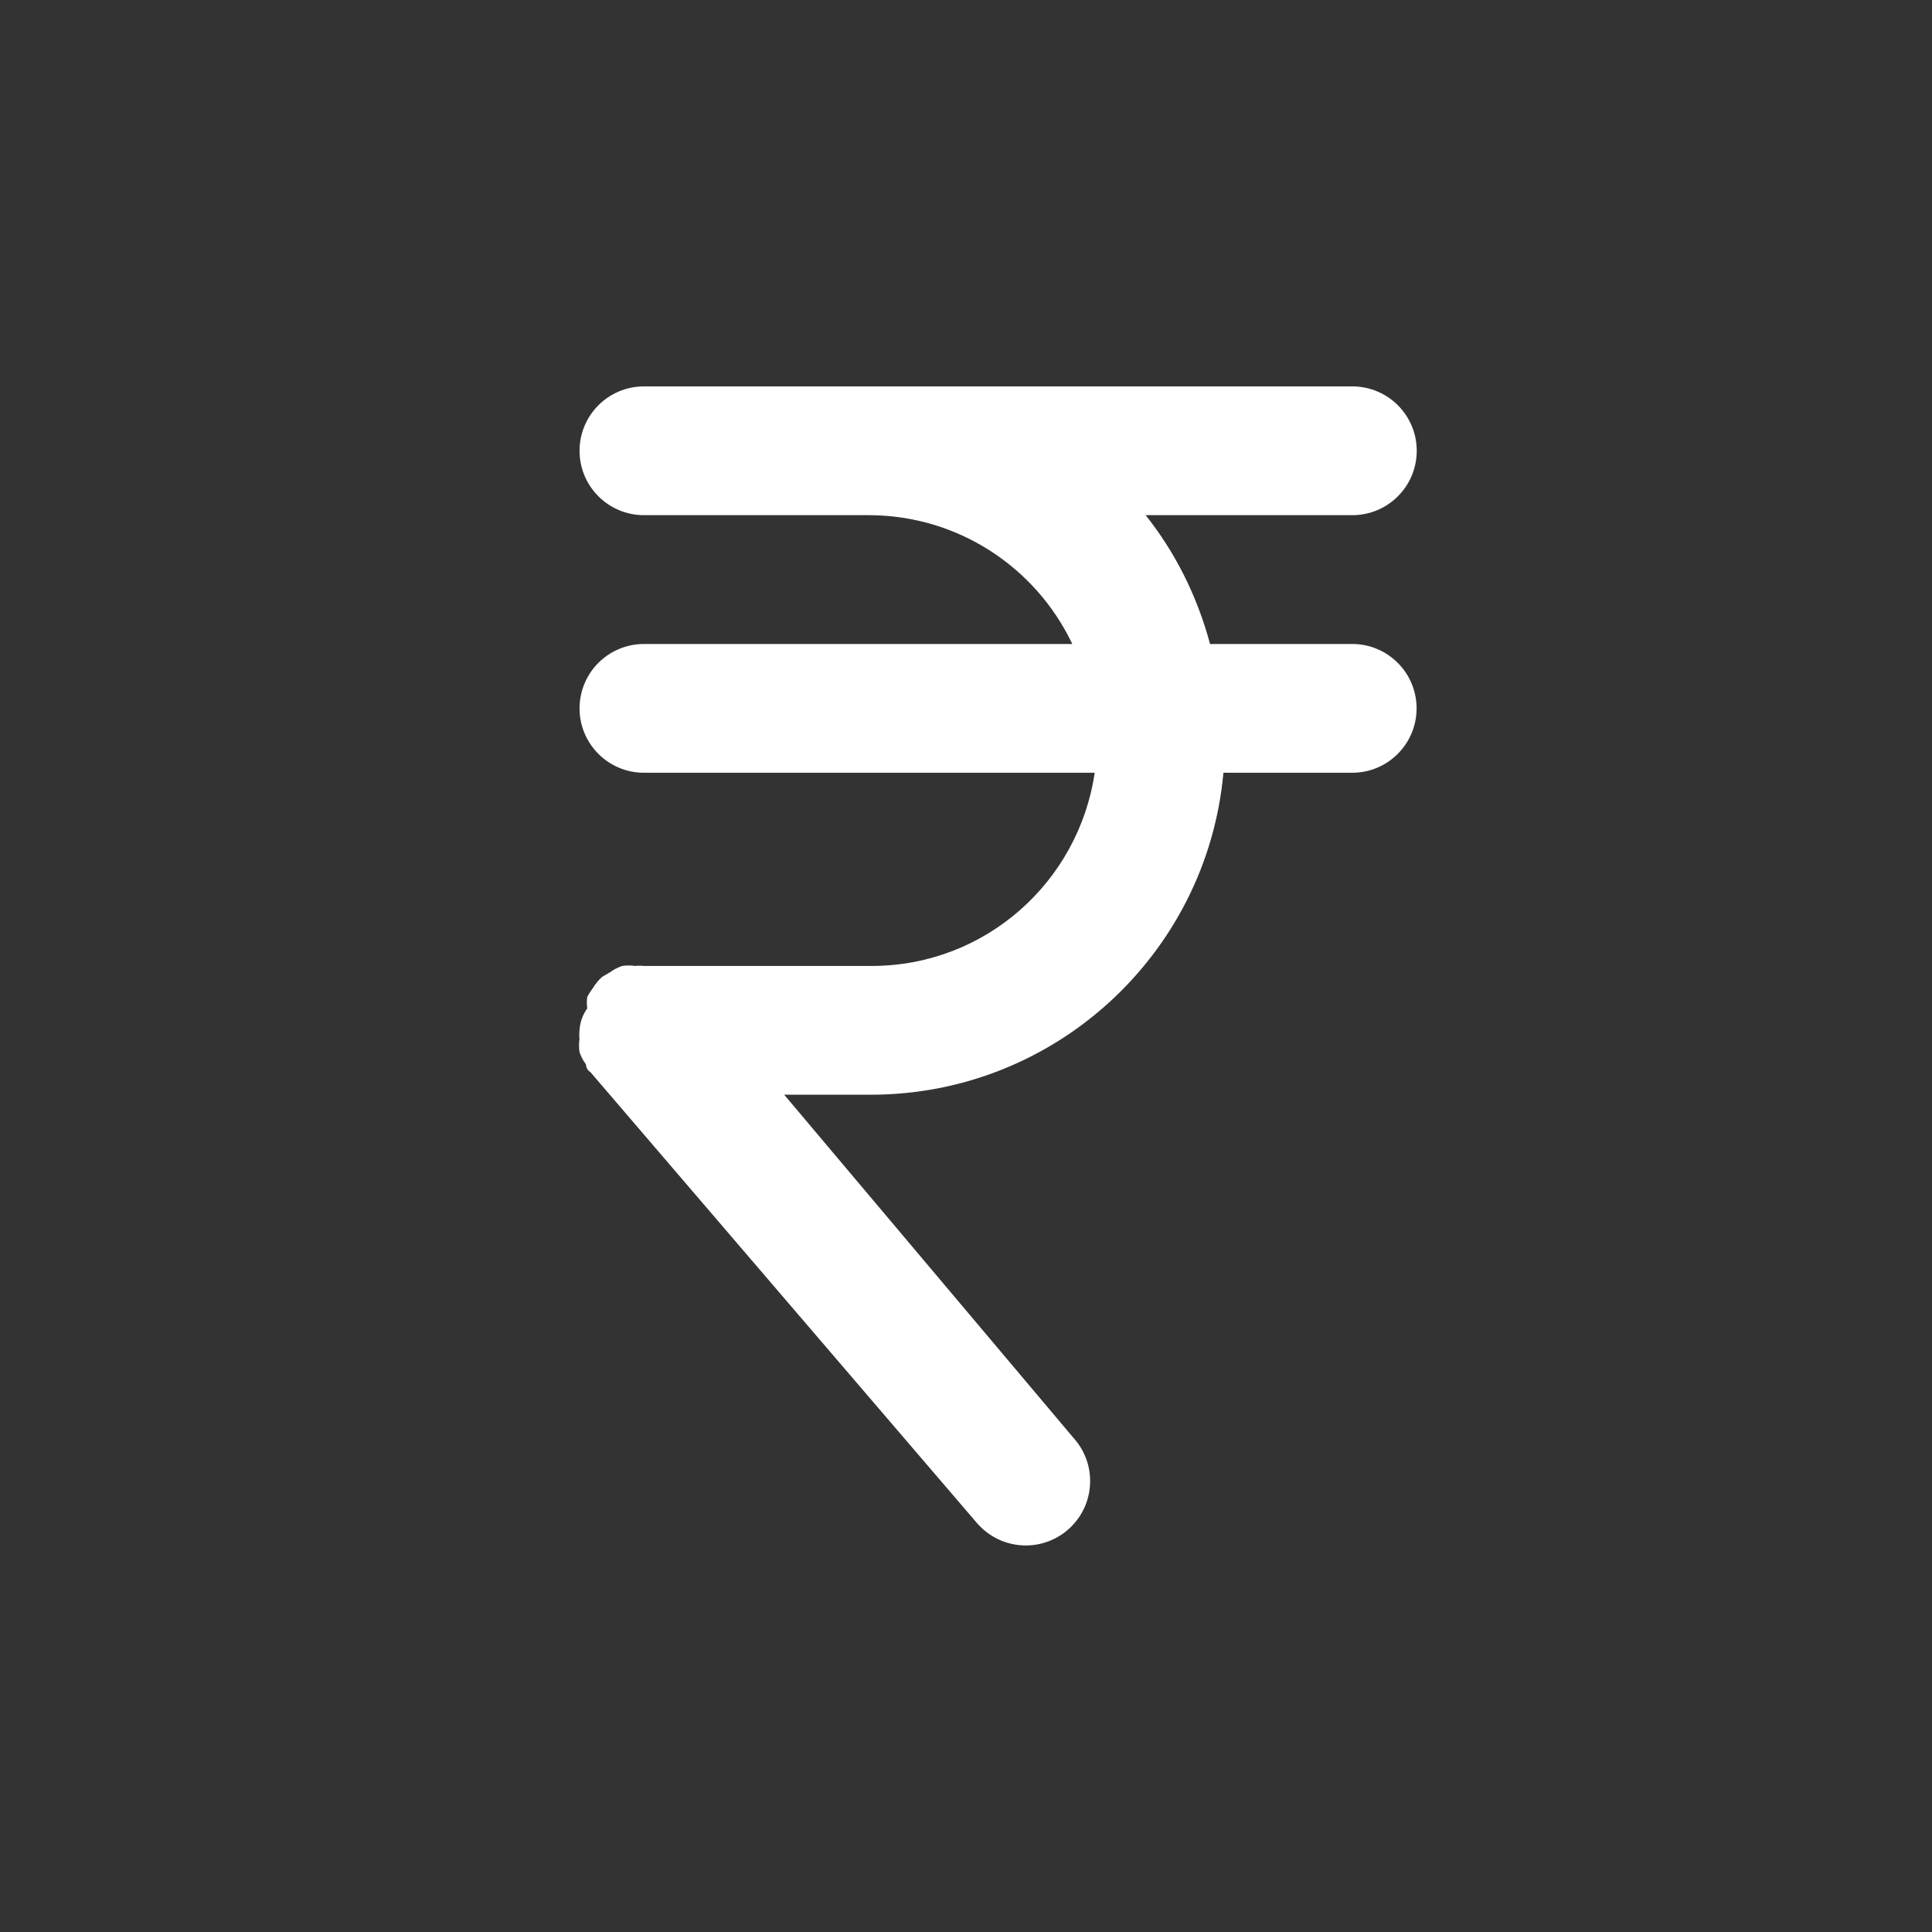<!-- Generated by IcoMoon.io -->
<svg version="1.1" xmlns="http://www.w3.org/2000/svg" width="40" height="40" viewBox="0 0 40 40">
<rect x="0" y="0" width="40" height="40" fill="#333333" stroke="none"/>
<title>rupee-sign</title>
<path fill="#fff" d="M28 13.333h-2.947c-0.276-1.023-0.735-1.915-1.345-2.682l0.011 0.015h4.28c0.736 0 1.333-0.597 1.333-1.333s-0.597-1.333-1.333-1.333v0h-14.667c-0.736 0-1.333 0.597-1.333 1.333s0.597 1.333 1.333 1.333v0h4.667c1.844 0.007 3.436 1.082 4.188 2.639l0.012 0.028h-8.867c-0.736 0-1.333 0.597-1.333 1.333s0.597 1.333 1.333 1.333v0h9.333c-0.337 2.268-2.266 3.99-4.599 4h-4.734c-0.028-0.003-0.060-0.005-0.093-0.005s-0.065 0.002-0.097 0.005l0.004-0c-0.040-0.007-0.086-0.010-0.133-0.010s-0.093 0.004-0.138 0.011l0.005-0.001c-0.097 0.033-0.181 0.079-0.256 0.135l0.002-0.002-0.16 0.093c-0.072 0.065-0.134 0.14-0.184 0.222l-0.003 0.004c-0.041 0.054-0.081 0.115-0.116 0.179l-0.004 0.008c-0.006 0.036-0.009 0.078-0.009 0.12s0.003 0.084 0.009 0.125l-0.001-0.005c-0.091 0.126-0.15 0.282-0.16 0.451l-0 0.002s0 0 0 0c-0.003 0.028-0.005 0.060-0.005 0.093s0.002 0.065 0.005 0.097l-0-0.004c-0.007 0.040-0.010 0.086-0.010 0.133s0.004 0.093 0.011 0.138l-0.001-0.005c0.033 0.097 0.079 0.181 0.135 0.256l-0.002-0.002s0 0.107 0.093 0.16l8 9.333c0.246 0.286 0.609 0.467 1.013 0.467 0.736 0 1.333-0.597 1.333-1.333 0-0.332-0.121-0.635-0.322-0.868l0.001 0.002-6.013-7.133h1.76c0.009 0 0.020 0 0.030 0 3.815 0 6.95-2.914 7.301-6.637l0.002-0.029h2.667c0.736 0 1.333-0.597 1.333-1.333s-0.597-1.333-1.333-1.333v0z"></path>
</svg>
